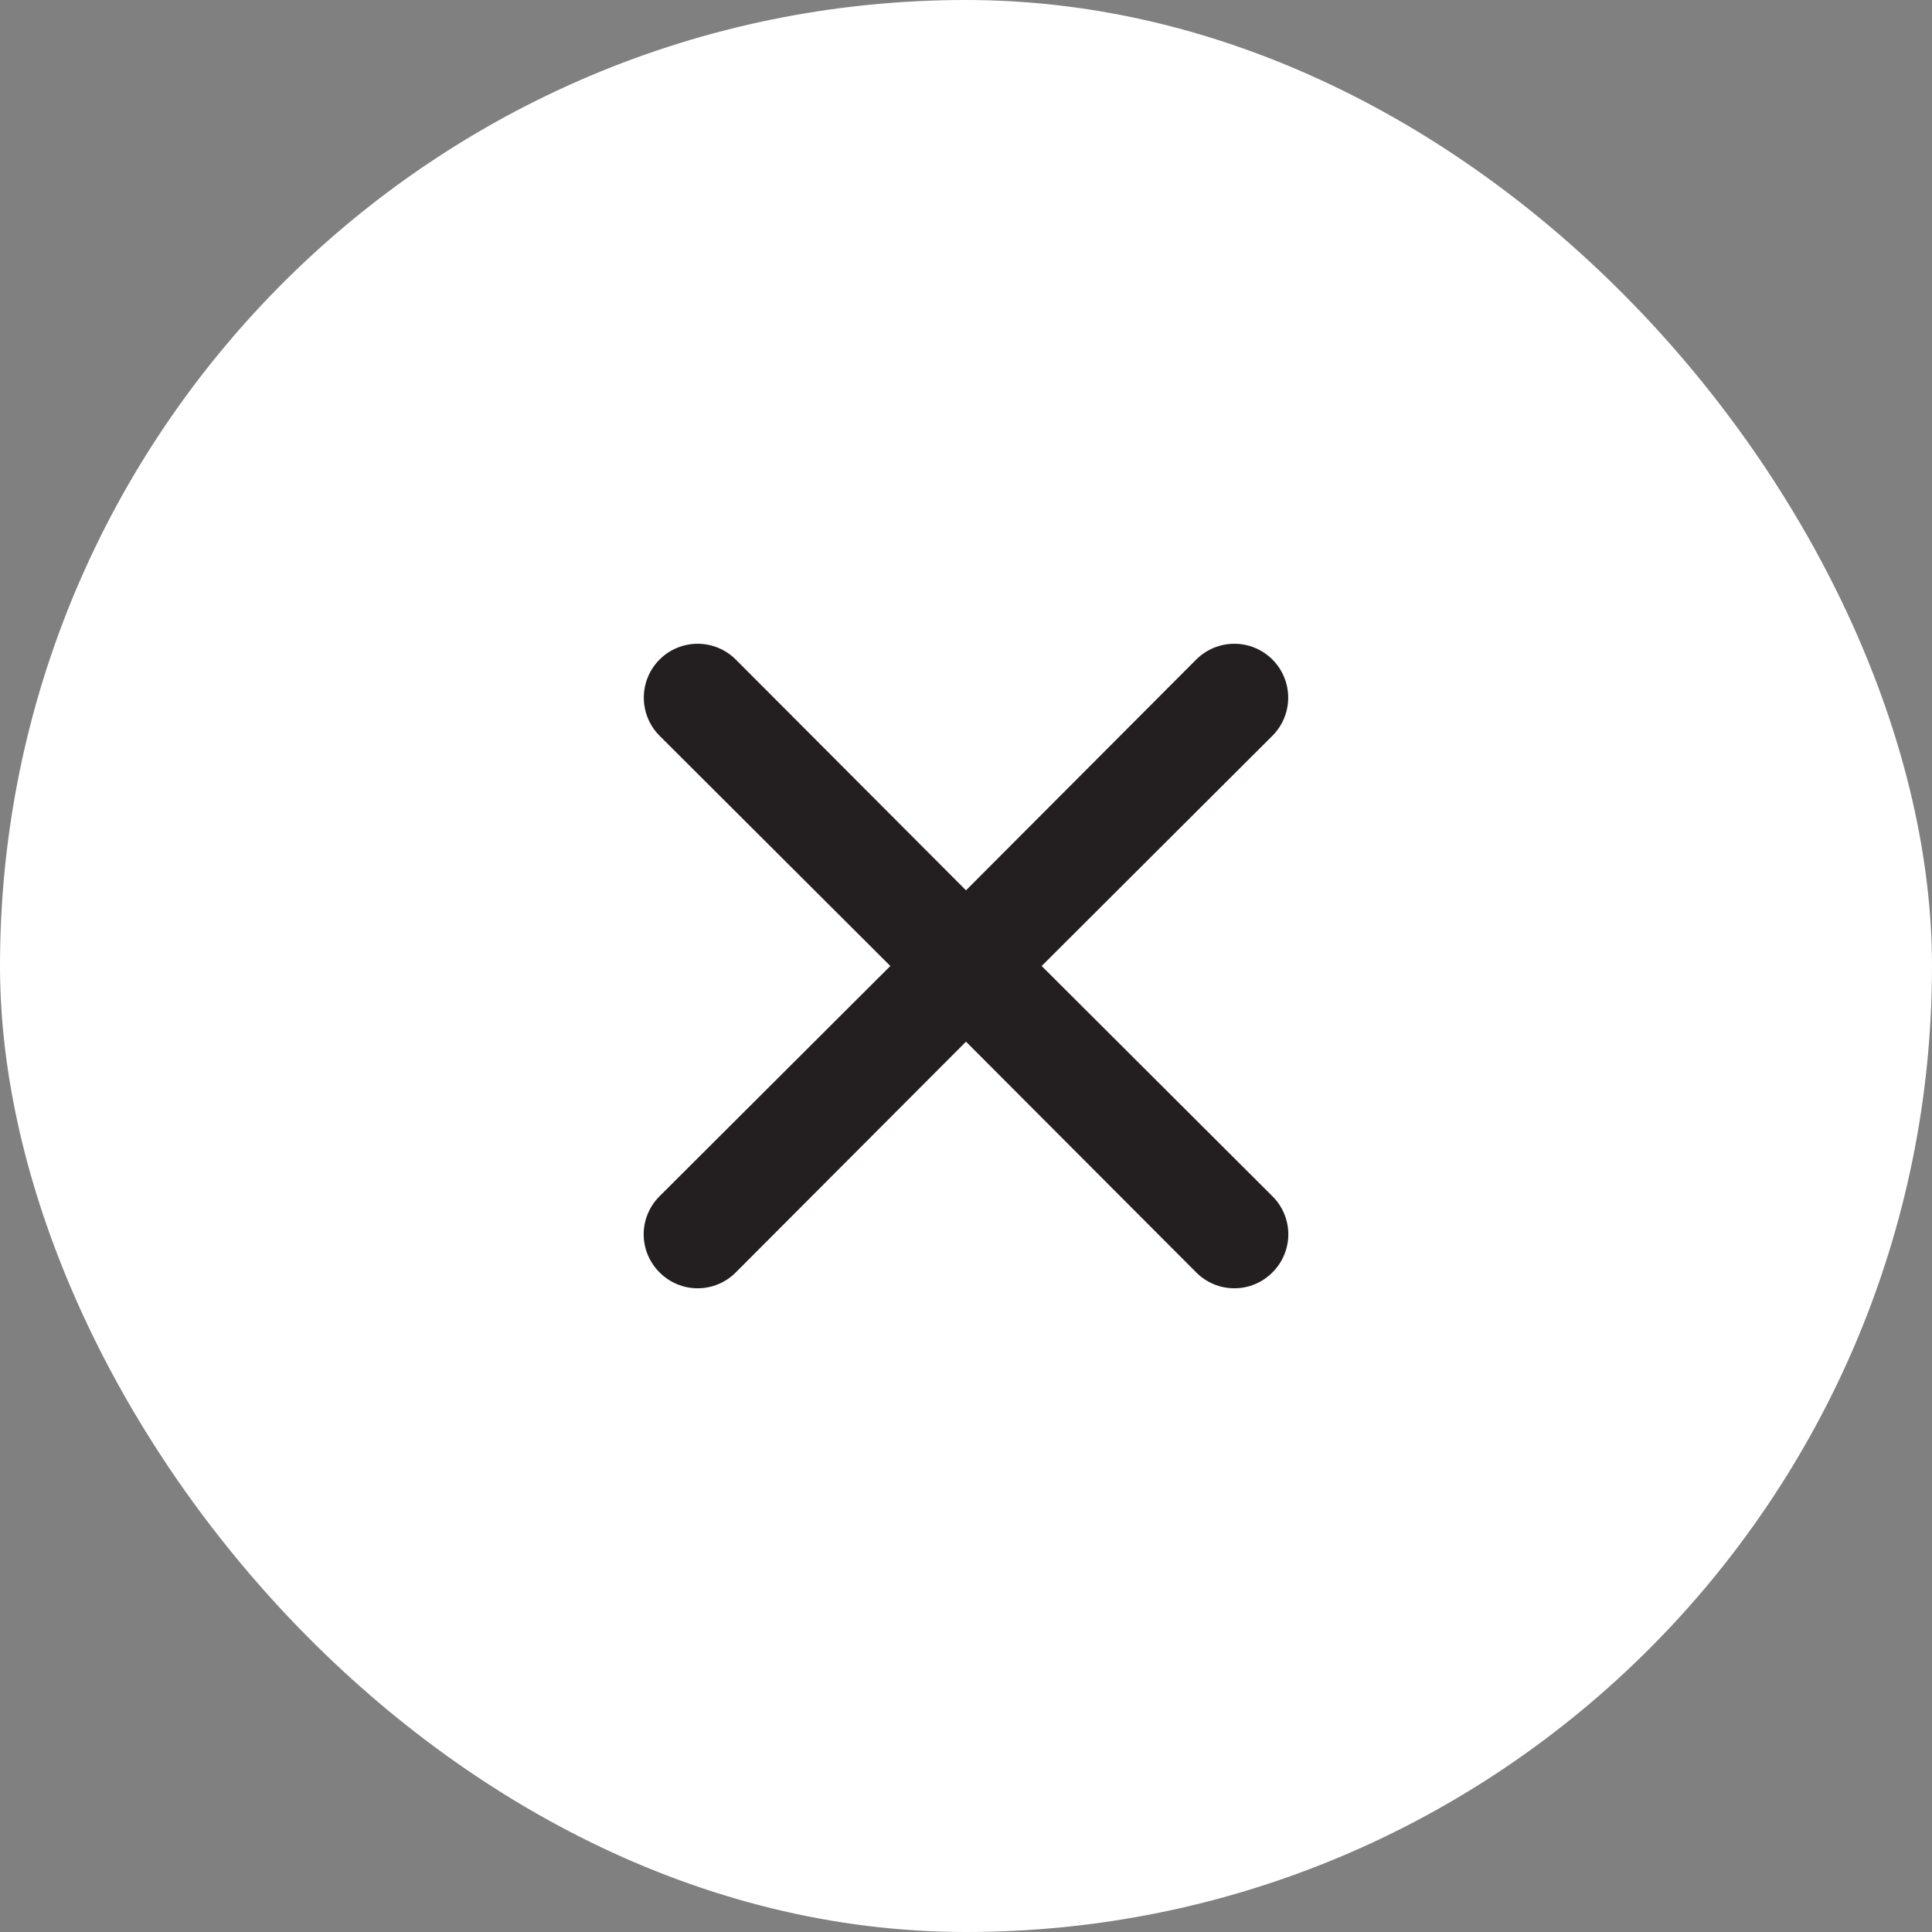 <svg width="48" height="48" viewBox="0 0 48 48" fill="none" xmlns="http://www.w3.org/2000/svg">
<rect x="0" y="0" width="48" height="48" fill="#808080" stroke="none"/>
<rect width="48" height="48" rx="24" fill="white"/>
<path d="M25.88 24L31.613 18.28C31.864 18.029 32.005 17.688 32.005 17.333C32.005 16.978 31.864 16.637 31.613 16.386C31.362 16.135 31.022 15.994 30.667 15.994C30.312 15.994 29.971 16.135 29.72 16.386L24 22.12L18.28 16.386C18.029 16.135 17.688 15.994 17.333 15.994C16.978 15.994 16.638 16.135 16.387 16.386C16.136 16.637 15.995 16.978 15.995 17.333C15.995 17.688 16.136 18.029 16.387 18.28L22.12 24L16.387 29.72C16.262 29.843 16.163 29.991 16.095 30.154C16.027 30.316 15.992 30.49 15.992 30.666C15.992 30.842 16.027 31.017 16.095 31.179C16.163 31.341 16.262 31.489 16.387 31.613C16.511 31.738 16.658 31.837 16.821 31.905C16.983 31.973 17.157 32.007 17.333 32.007C17.509 32.007 17.684 31.973 17.846 31.905C18.009 31.837 18.156 31.738 18.28 31.613L24 25.88L29.72 31.613C29.844 31.738 29.991 31.837 30.154 31.905C30.316 31.973 30.491 32.007 30.667 32.007C30.843 32.007 31.017 31.973 31.18 31.905C31.342 31.837 31.489 31.738 31.613 31.613C31.738 31.489 31.837 31.341 31.905 31.179C31.973 31.017 32.008 30.842 32.008 30.666C32.008 30.49 31.973 30.316 31.905 30.154C31.837 29.991 31.738 29.843 31.613 29.72L25.88 24Z" fill="#231F20"/>
</svg>
